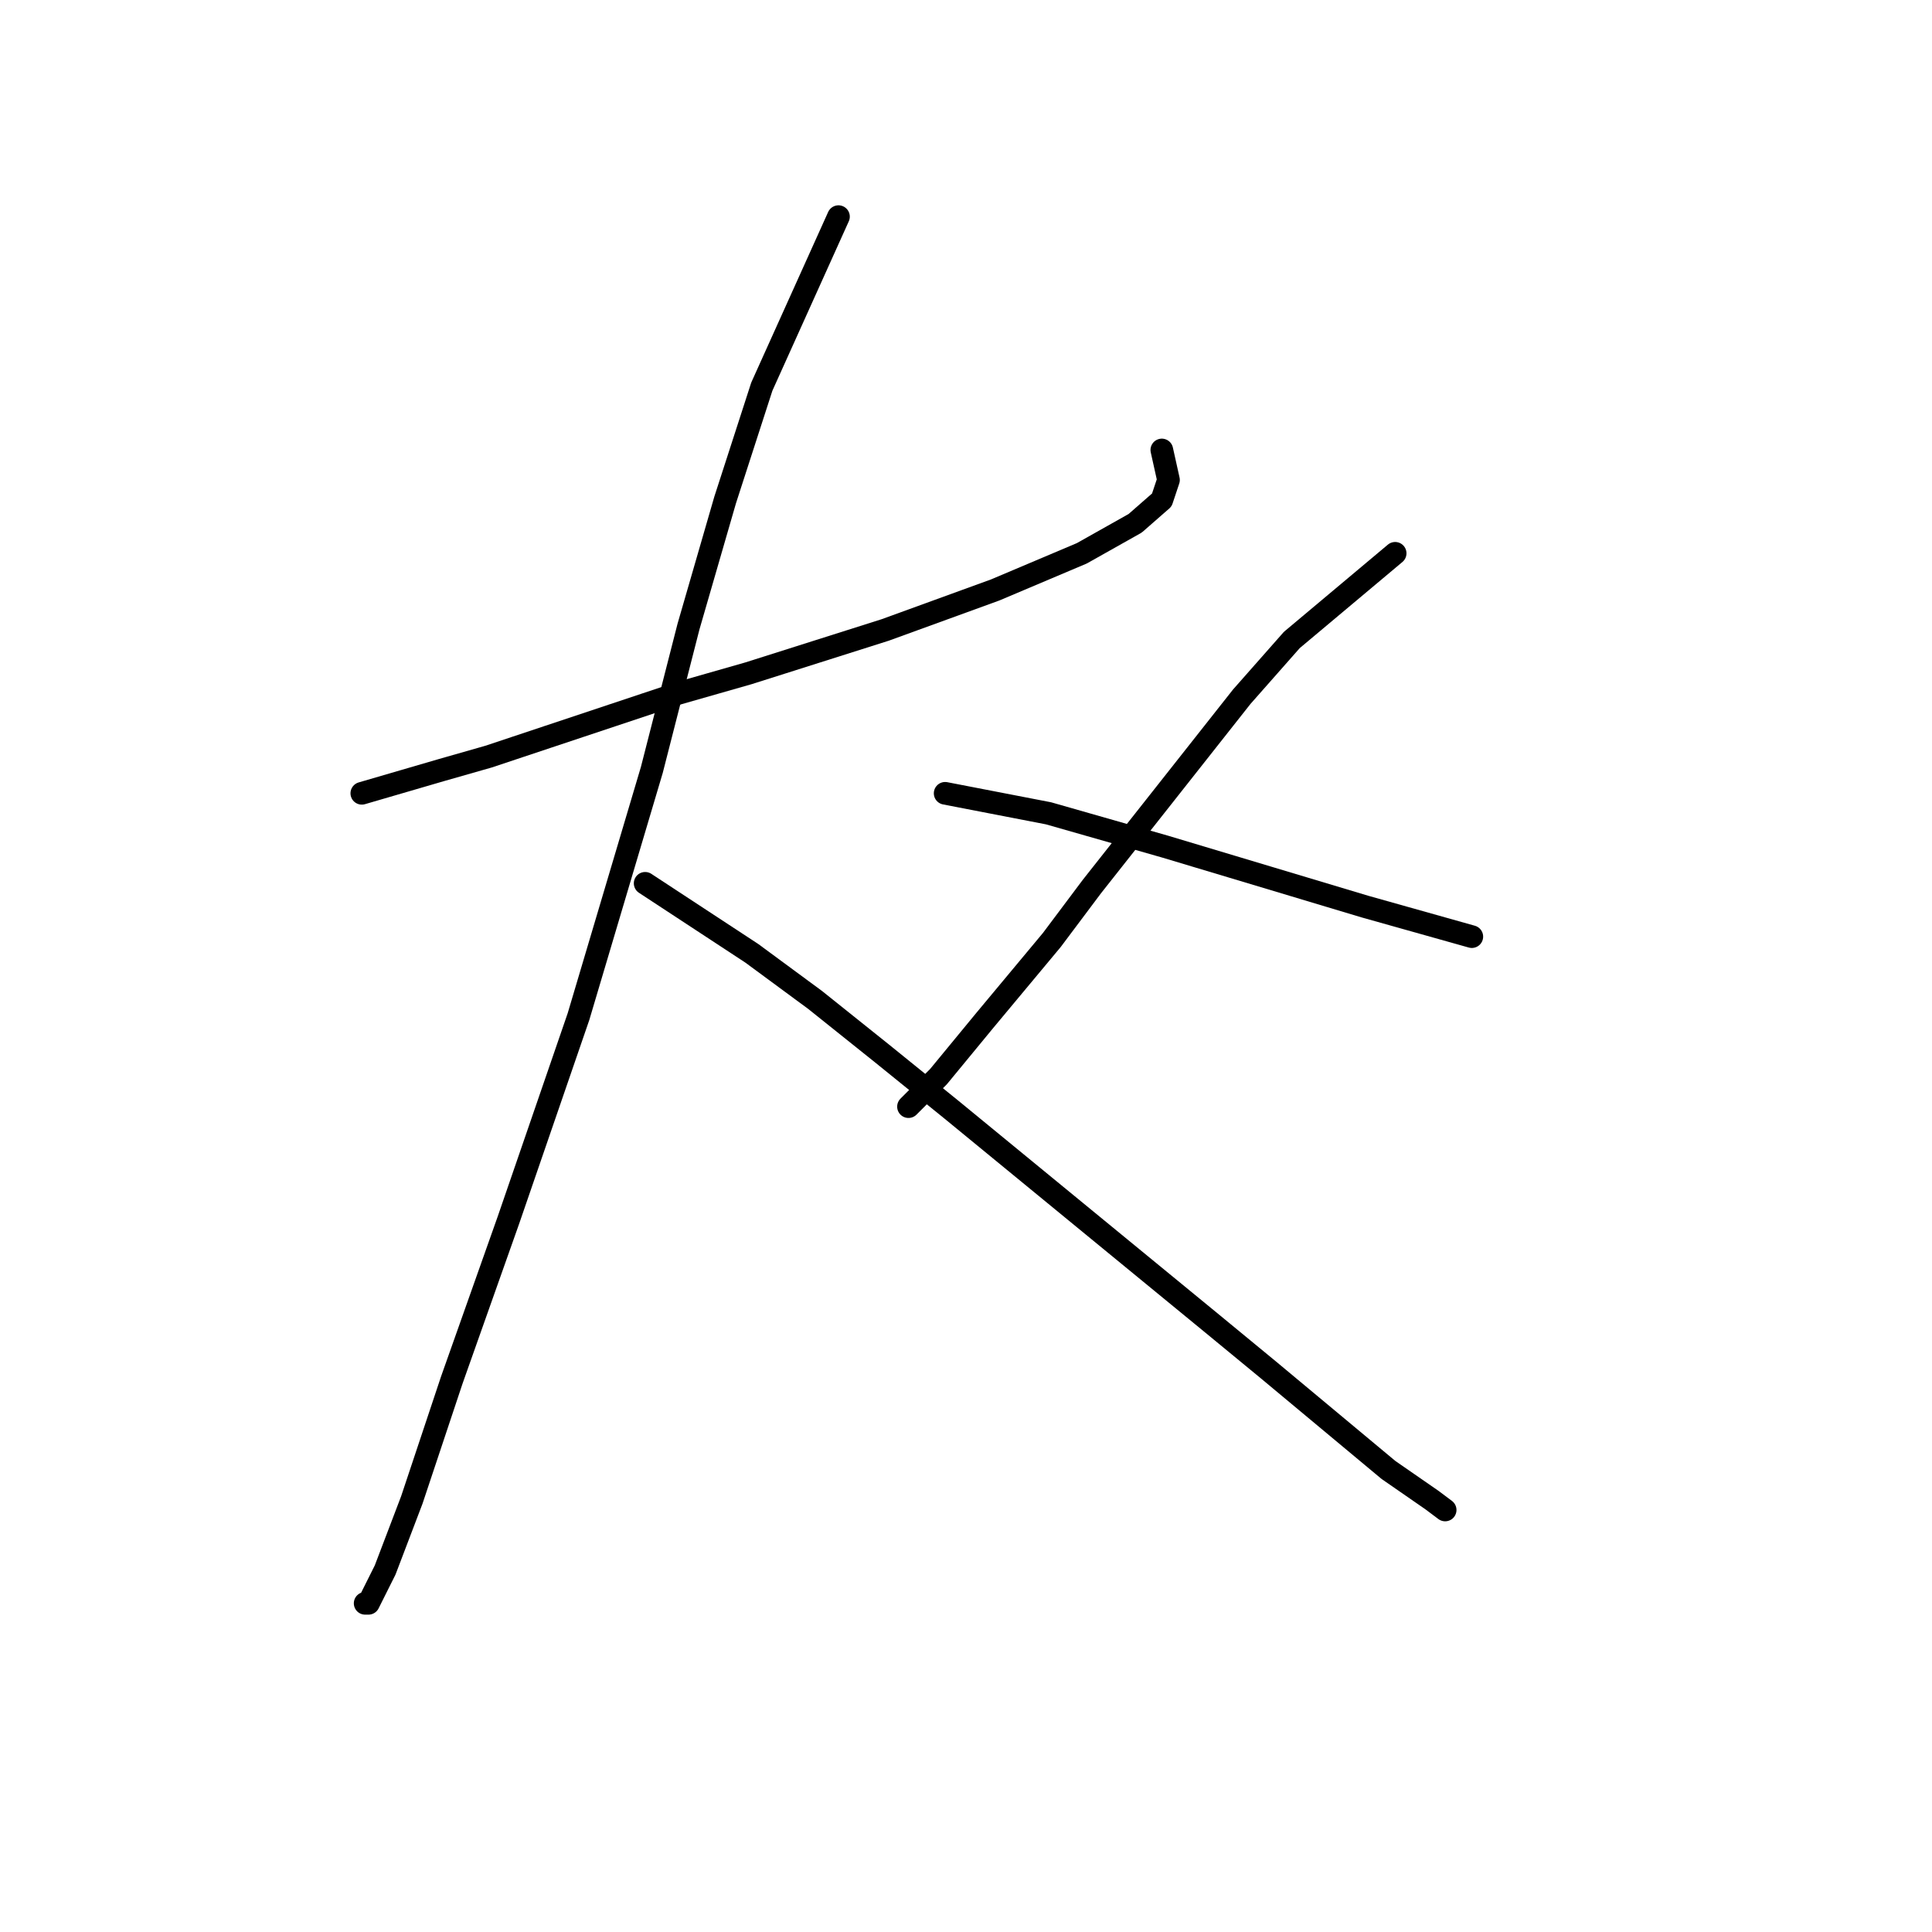 <?xml version="1.0" standalone="no"?>
    <svg width="256" height="256" xmlns="http://www.w3.org/2000/svg" version="1.1">
    <polyline stroke="black" stroke-width="3" stroke-linecap="round" fill="transparent" stroke-linejoin="round" points="47.942 105.117 58.542 102.025 64.726 100.259 72.676 97.609 89.902 91.867 99.178 89.216 117.287 83.475 131.863 78.174 143.347 73.316 150.414 69.34 153.947 66.249 154.831 63.599 153.947 59.623 153.947 59.623 " />
        <polyline stroke="black" stroke-width="3" stroke-linecap="round" fill="transparent" stroke-linejoin="round" points="111.103 28.705 100.945 51.231 96.086 66.249 91.227 83.033 86.369 102.025 76.652 134.71 67.376 161.653 59.868 182.855 54.567 198.755 51.034 208.031 48.825 212.448 48.384 212.448 48.384 212.448 " />
        <polyline stroke="black" stroke-width="3" stroke-linecap="round" fill="transparent" stroke-linejoin="round" points="85.485 117.043 99.62 126.318 108.012 132.502 116.845 139.569 126.121 147.078 160.573 175.346 168.081 181.529 183.982 194.78 189.724 198.755 191.491 200.08 191.491 200.08 " />
        <polyline stroke="black" stroke-width="3" stroke-linecap="round" fill="transparent" stroke-linejoin="round" points="184.865 73.316 171.173 84.8 164.548 92.308 144.672 117.485 139.372 124.552 130.538 135.152 124.354 142.661 120.379 146.636 120.379 146.636 " />
        <polyline stroke="black" stroke-width="3" stroke-linecap="round" fill="transparent" stroke-linejoin="round" points="125.237 105.117 138.93 107.767 154.389 112.184 163.223 114.834 180.89 120.135 195.024 124.11 195.024 124.11 " />
        </svg>